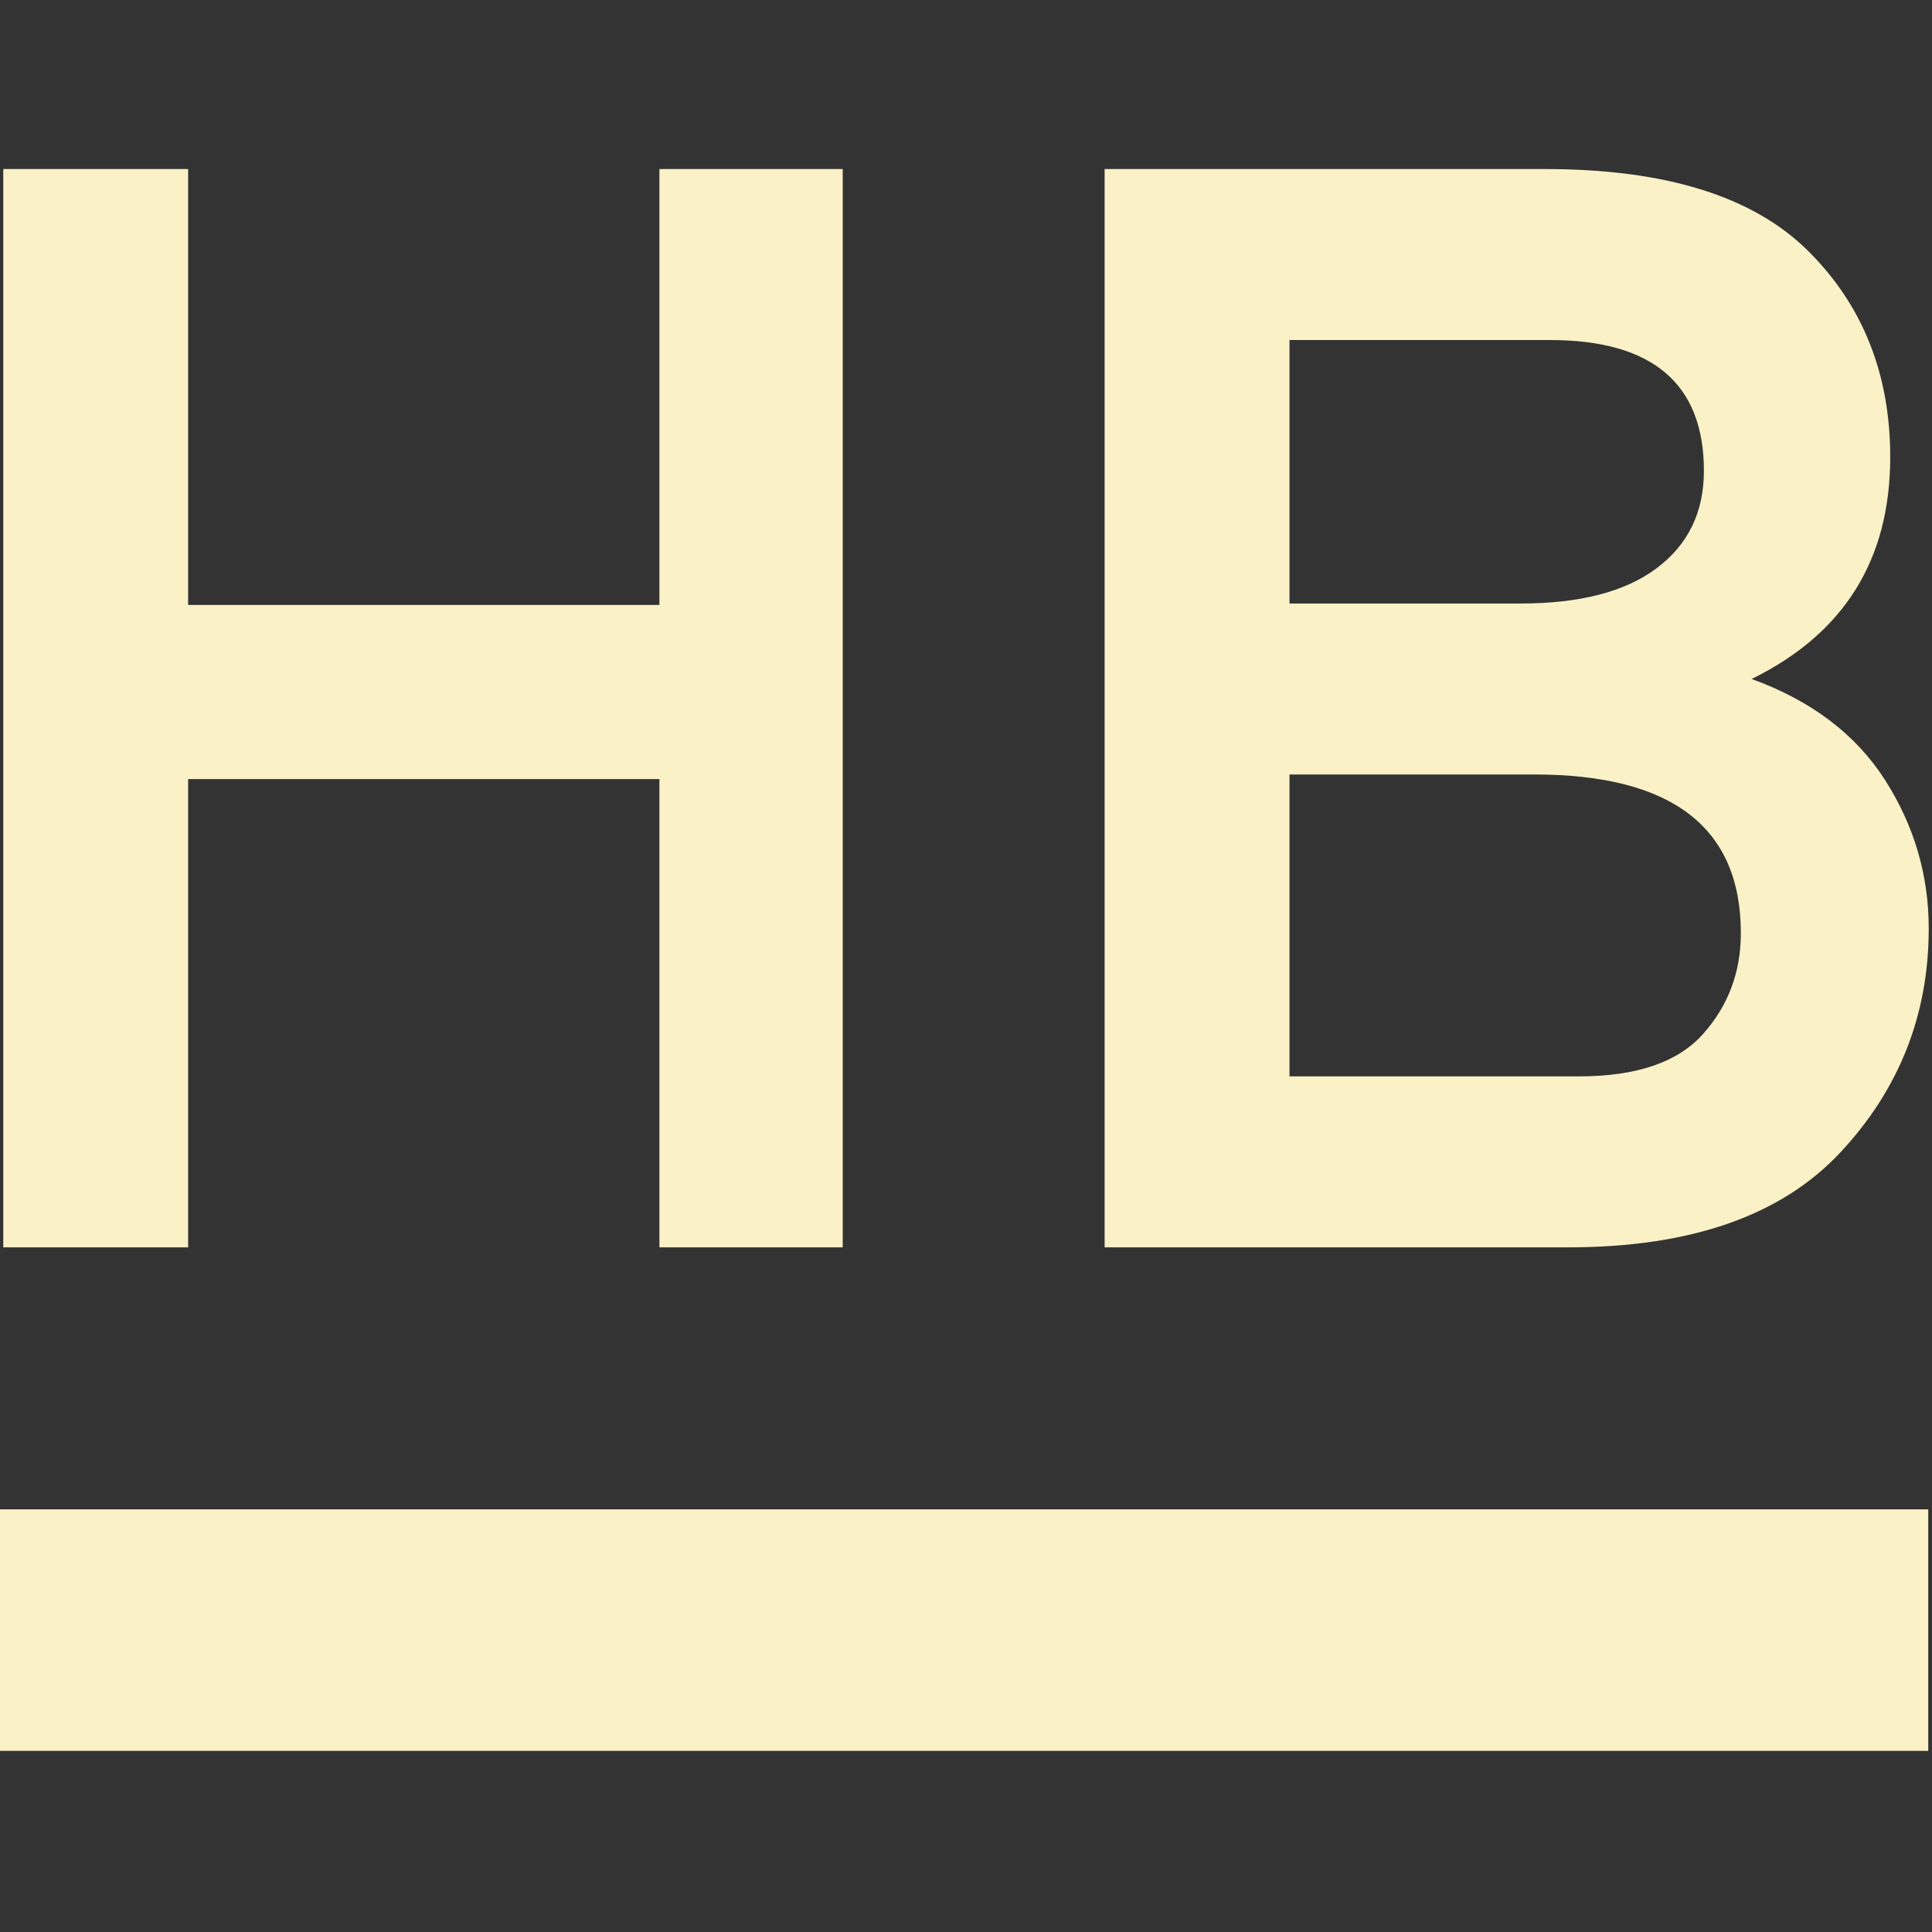 <svg xmlns="http://www.w3.org/2000/svg" width="16" height="16" version="1.1">
 <rect width="100%" height="100%" fill="#333333" stroke="none"/>
 <defs>
   <style id="current-color-scheme" type="text/css">
   .ColorScheme-Text { color: #fbf1c7; } .ColorScheme-Highlight { color:#5294e2; }
  </style>
  <linearGradient id="arrongin" x1="0%" x2="0%" y1="0%" y2="100%">
   <stop offset="0%" style="stop-color:#dd9b44; stop-opacity:1"/>
   <stop offset="100%" style="stop-color:#ad6c16; stop-opacity:1"/>
  </linearGradient>
  <linearGradient id="aurora" x1="0%" x2="0%" y1="0%" y2="100%">
   <stop offset="0%" style="stop-color:#09D4DF; stop-opacity:1"/>
   <stop offset="100%" style="stop-color:#9269F4; stop-opacity:1"/>
  </linearGradient>
  <linearGradient id="cyberneon" x1="0%" x2="0%" y1="0%" y2="100%">
    <stop offset="0" style="stop-color:#0abdc6; stop-opacity:1"/>
    <stop offset="1" style="stop-color:#ea00d9; stop-opacity:1"/>
  </linearGradient>
  <linearGradient id="fitdance" x1="0%" x2="0%" y1="0%" y2="100%">
   <stop offset="0%" style="stop-color:#1AD6AB; stop-opacity:1"/>
   <stop offset="100%" style="stop-color:#329DB6; stop-opacity:1"/>
  </linearGradient>
  <linearGradient id="oomox" x1="0%" x2="0%" y1="0%" y2="100%">
   <stop offset="0%" style="stop-color:#efefe7; stop-opacity:1"/>
   <stop offset="100%" style="stop-color:#8f8f8b; stop-opacity:1"/>
  </linearGradient>
  <linearGradient id="rainblue" x1="0%" x2="0%" y1="0%" y2="100%">
   <stop offset="0%" style="stop-color:#00F260; stop-opacity:1"/>
   <stop offset="100%" style="stop-color:#0575E6; stop-opacity:1"/>
  </linearGradient>
  <linearGradient id="sunrise" x1="0%" x2="0%" y1="0%" y2="100%">
   <stop offset="0%" style="stop-color: #FF8501; stop-opacity:1"/>
   <stop offset="100%" style="stop-color: #FFCB01; stop-opacity:1"/>
  </linearGradient>
  <linearGradient id="telinkrin" x1="0%" x2="0%" y1="0%" y2="100%">
   <stop offset="0%" style="stop-color: #b2ced6; stop-opacity:1"/>
   <stop offset="100%" style="stop-color: #6da5b7; stop-opacity:1"/>
  </linearGradient>
  <linearGradient id="60spsycho" x1="0%" x2="0%" y1="0%" y2="100%">
   <stop offset="0%" style="stop-color: #df5940; stop-opacity:1"/>
   <stop offset="25%" style="stop-color: #d8d15f; stop-opacity:1"/>
   <stop offset="50%" style="stop-color: #e9882a; stop-opacity:1"/>
   <stop offset="100%" style="stop-color: #279362; stop-opacity:1"/>
  </linearGradient>
  <linearGradient id="90ssummer" x1="0%" x2="0%" y1="0%" y2="100%">
   <stop offset="0%" style="stop-color: #f618c7; stop-opacity:1"/>
   <stop offset="20%" style="stop-color: #94ffab; stop-opacity:1"/>
   <stop offset="50%" style="stop-color: #fbfd54; stop-opacity:1"/>
   <stop offset="100%" style="stop-color: #0f83ae; stop-opacity:1"/>
  </linearGradient>
 </defs>
 <path fill="currentColor" class="ColorScheme-Text" fill-rule="evenodd" d="M -0.031 12.5 L 15.969 12.5 L 15.969 14.5 L -0.031 14.5 L -0.031 12.5 Z"/>
 <path fill="currentColor" class="ColorScheme-Text" fill-rule="evenodd" d="M 6.979 10.33 L 5.461 10.33 L 5.461 6.452 L 1.558 6.452 L 1.558 10.33 L 0.027 10.33 L 0.027 1.4 L 1.558 1.4 L 1.558 5.01 L 5.461 5.01 L 5.461 1.4 L 6.979 1.4 L 6.979 10.33 Z M 9.148 10.33 L 9.148 1.4 L 12.797 1.4 L 12.797 1.4 Q 14.289 1.4 14.972 2.076 L 14.972 2.076 L 14.972 2.076 Q 15.654 2.752 15.654 3.786 L 15.654 3.786 L 15.654 3.786 Q 15.654 5.061 14.506 5.623 L 14.506 5.623 L 14.506 5.623 Q 15.246 5.891 15.61 6.458 L 15.61 6.458 L 15.61 6.458 Q 15.973 7.026 15.973 7.689 L 15.973 7.689 L 15.973 7.689 Q 15.973 8.761 15.24 9.545 L 15.24 9.545 L 15.24 9.545 Q 14.506 10.33 12.988 10.33 L 12.988 10.33 L 9.148 10.33 Z M 10.679 4.998 L 12.593 4.998 L 12.593 4.998 Q 13.332 4.998 13.722 4.704 L 13.722 4.704 L 13.722 4.704 Q 14.111 4.411 14.111 3.9 L 14.111 3.9 L 14.111 3.9 Q 14.111 2.816 12.835 2.816 L 12.835 2.816 L 10.679 2.816 L 10.679 4.998 Z M 10.679 8.914 L 13.077 8.914 L 13.077 8.914 Q 13.792 8.914 14.104 8.563 L 14.104 8.563 L 14.104 8.563 Q 14.417 8.212 14.417 7.728 L 14.417 7.728 L 14.417 7.728 Q 14.417 6.414 12.707 6.414 L 12.707 6.414 L 10.679 6.414 L 10.679 8.914 Z"/>
</svg>
